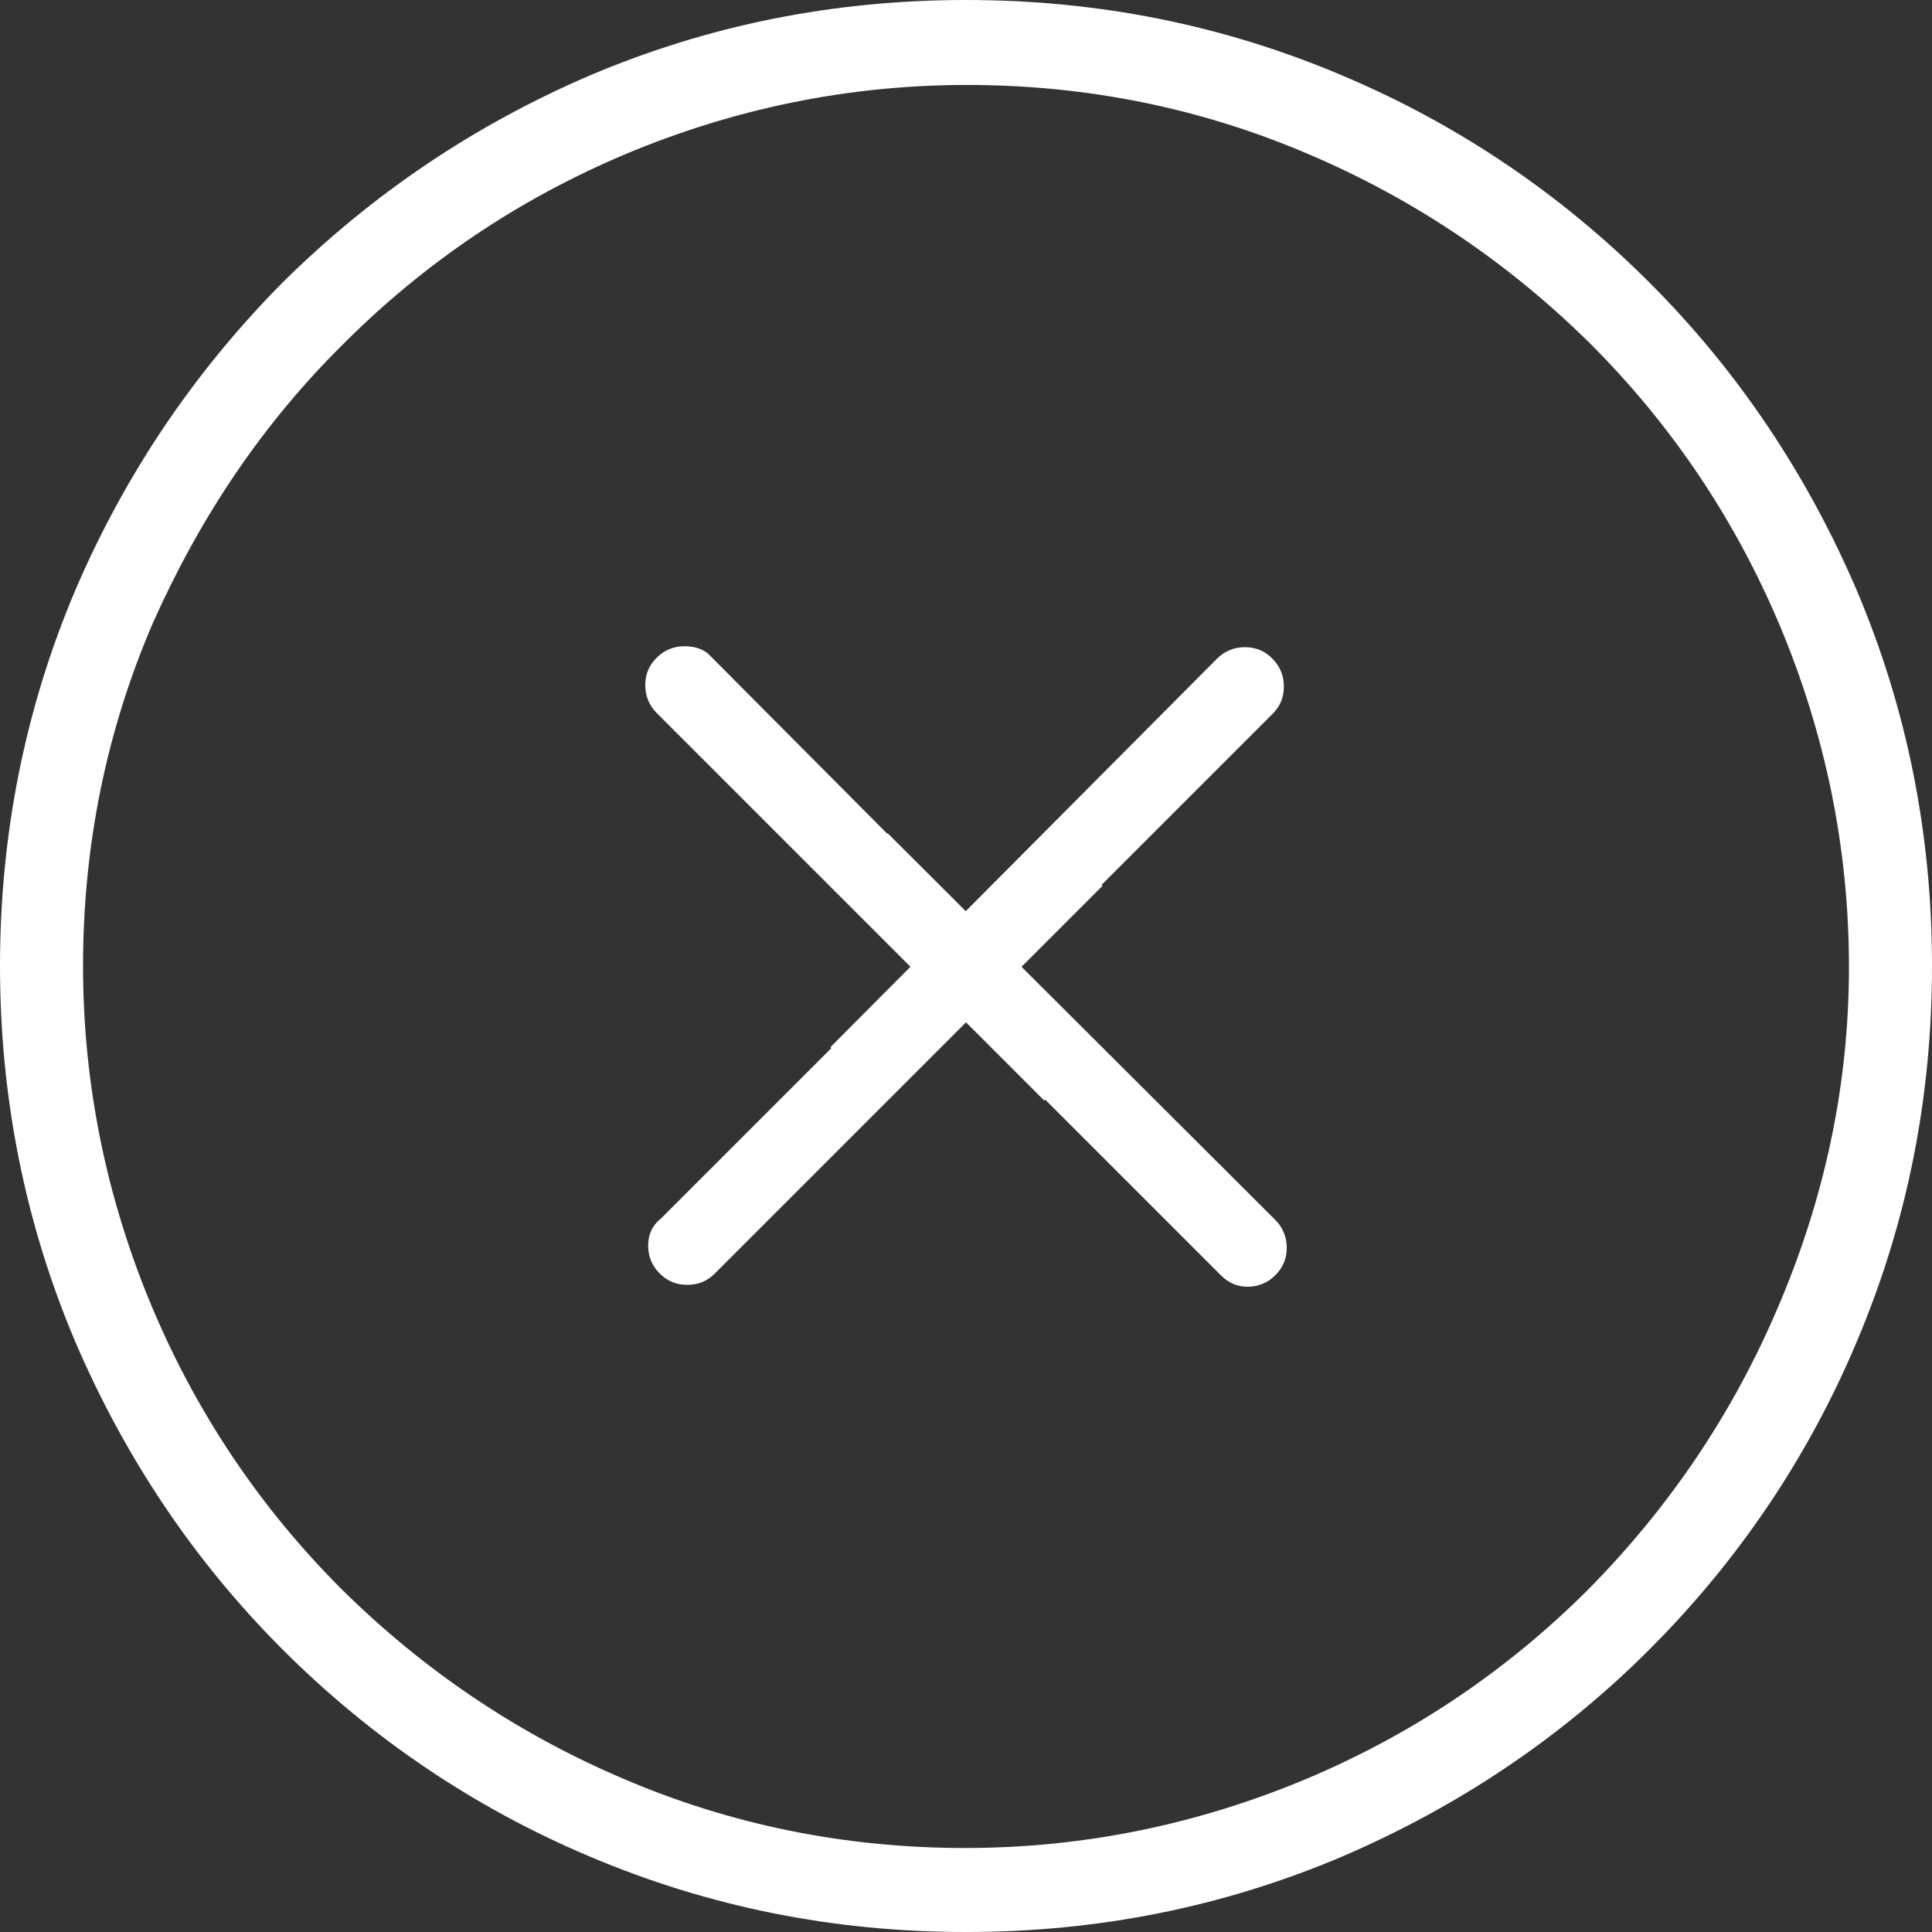 <?xml version="1.0" encoding="utf-8"?>
<!-- Generator: Adobe Illustrator 23.0.1, SVG Export Plug-In . SVG Version: 6.00 Build 0)  -->
<svg version="1.1" id="Layer_1" xmlns="http://www.w3.org/2000/svg" xmlns:xlink="http://www.w3.org/1999/xlink" x="0px" y="0px"
	 viewBox="0 0 202.4 202.4" style="enable-background:new 0 0 202.4 202.4;" xml:space="preserve">
<rect x="0" y="0" width="202.4" height="202.4" fill="#333333" stroke="none"/>
<style type="text/css">
	.st0{clip-path:url(#SVGID_2_);fill:#FFFFFF;}
</style>
<g>
	<defs>
		<rect id="SVGID_1_" width="202.4" height="202.4"/>
	</defs>
	<clipPath id="SVGID_2_">
		<use xlink:href="#SVGID_1_"  style="overflow:visible;"/>
	</clipPath>
	<path class="st0" d="M130.7,134.8c1.1,0,2.1-0.4,2.9-1.2c0.8-0.8,1.2-1.7,1.2-2.9c0-1.1-0.4-2.1-1.2-2.9L93,87.3L87.3,93l40.6,40.6
		C128.7,134.4,129.6,134.8,130.7,134.8"/>
	<path class="st0" d="M71.7,67.7c-1.1,0-2.1,0.4-2.9,1.2c-0.8,0.8-1.2,1.7-1.2,2.9c0,1.1,0.4,2.1,1.2,2.9l40.6,40.6l5.7-5.7
		L74.5,68.8C73.8,68,72.8,67.7,71.7,67.7"/>
	<path class="st0" d="M67.9,130.5c0,1.1,0.4,2.1,1.2,2.9c0.8,0.8,1.7,1.2,2.9,1.2s2.1-0.4,2.9-1.2l40.6-40.6l-5.7-5.7l-40.6,40.6
		C68.3,128.4,67.9,129.4,67.9,130.5"/>
	<path class="st0" d="M134.5,71.9c0-1.1-0.4-2.1-1.2-2.9c-0.8-0.8-1.7-1.2-2.9-1.2c-1.1,0-2.1,0.4-2.9,1.2L87,109.7l5.7,5.7
		l40.6-40.6C134.1,74,134.5,73.1,134.5,71.9"/>
	<path class="st0" d="M194.5,61.8c-5.2-12.1-12.4-22.9-21.7-32.2c-9.3-9.3-20.1-16.6-32.2-21.7C128.1,2.6,115,0,101.2,0
		S74.3,2.6,61.8,7.9C49.7,13.1,39,20.3,29.6,29.6C20.3,39,13.1,49.7,7.9,61.8C2.6,74.3,0,87.5,0,101.2s2.6,26.9,7.9,39.4
		c5.2,12.1,12.4,22.9,21.7,32.2c9.3,9.3,20.1,16.6,32.2,21.7c12.5,5.3,25.6,7.9,39.4,7.9s26.9-2.6,39.4-7.9
		c12.1-5.2,22.9-12.4,32.2-21.7c9.3-9.3,16.6-20.1,21.7-32.2c5.3-12.5,7.9-25.6,7.9-39.4S199.8,74.3,194.5,61.8 M186.2,137.1
		c-4.7,11-11.3,20.8-19.8,29.4c-8.5,8.5-18.3,15.1-29.4,19.8c-11.4,4.8-23.4,7.3-35.9,7.3c-12.5,0-24.5-2.4-35.9-7.3
		c-11-4.7-20.8-11.3-29.4-19.8c-8.5-8.5-15.1-18.3-19.8-29.4c-4.8-11.4-7.3-23.4-7.3-35.9s2.4-24.5,7.3-35.9
		C20.9,54.3,27.4,44.5,36,36c8.5-8.5,18.3-15.1,29.4-19.8c11.4-4.8,23.4-7.3,35.9-7.3c12.5,0,24.5,2.4,35.9,7.3
		c11,4.7,20.8,11.3,29.4,19.8c8.5,8.5,15.1,18.3,19.8,29.4c4.8,11.4,7.3,23.4,7.3,35.9S191.1,125.7,186.2,137.1"/>
</g>
</svg>
